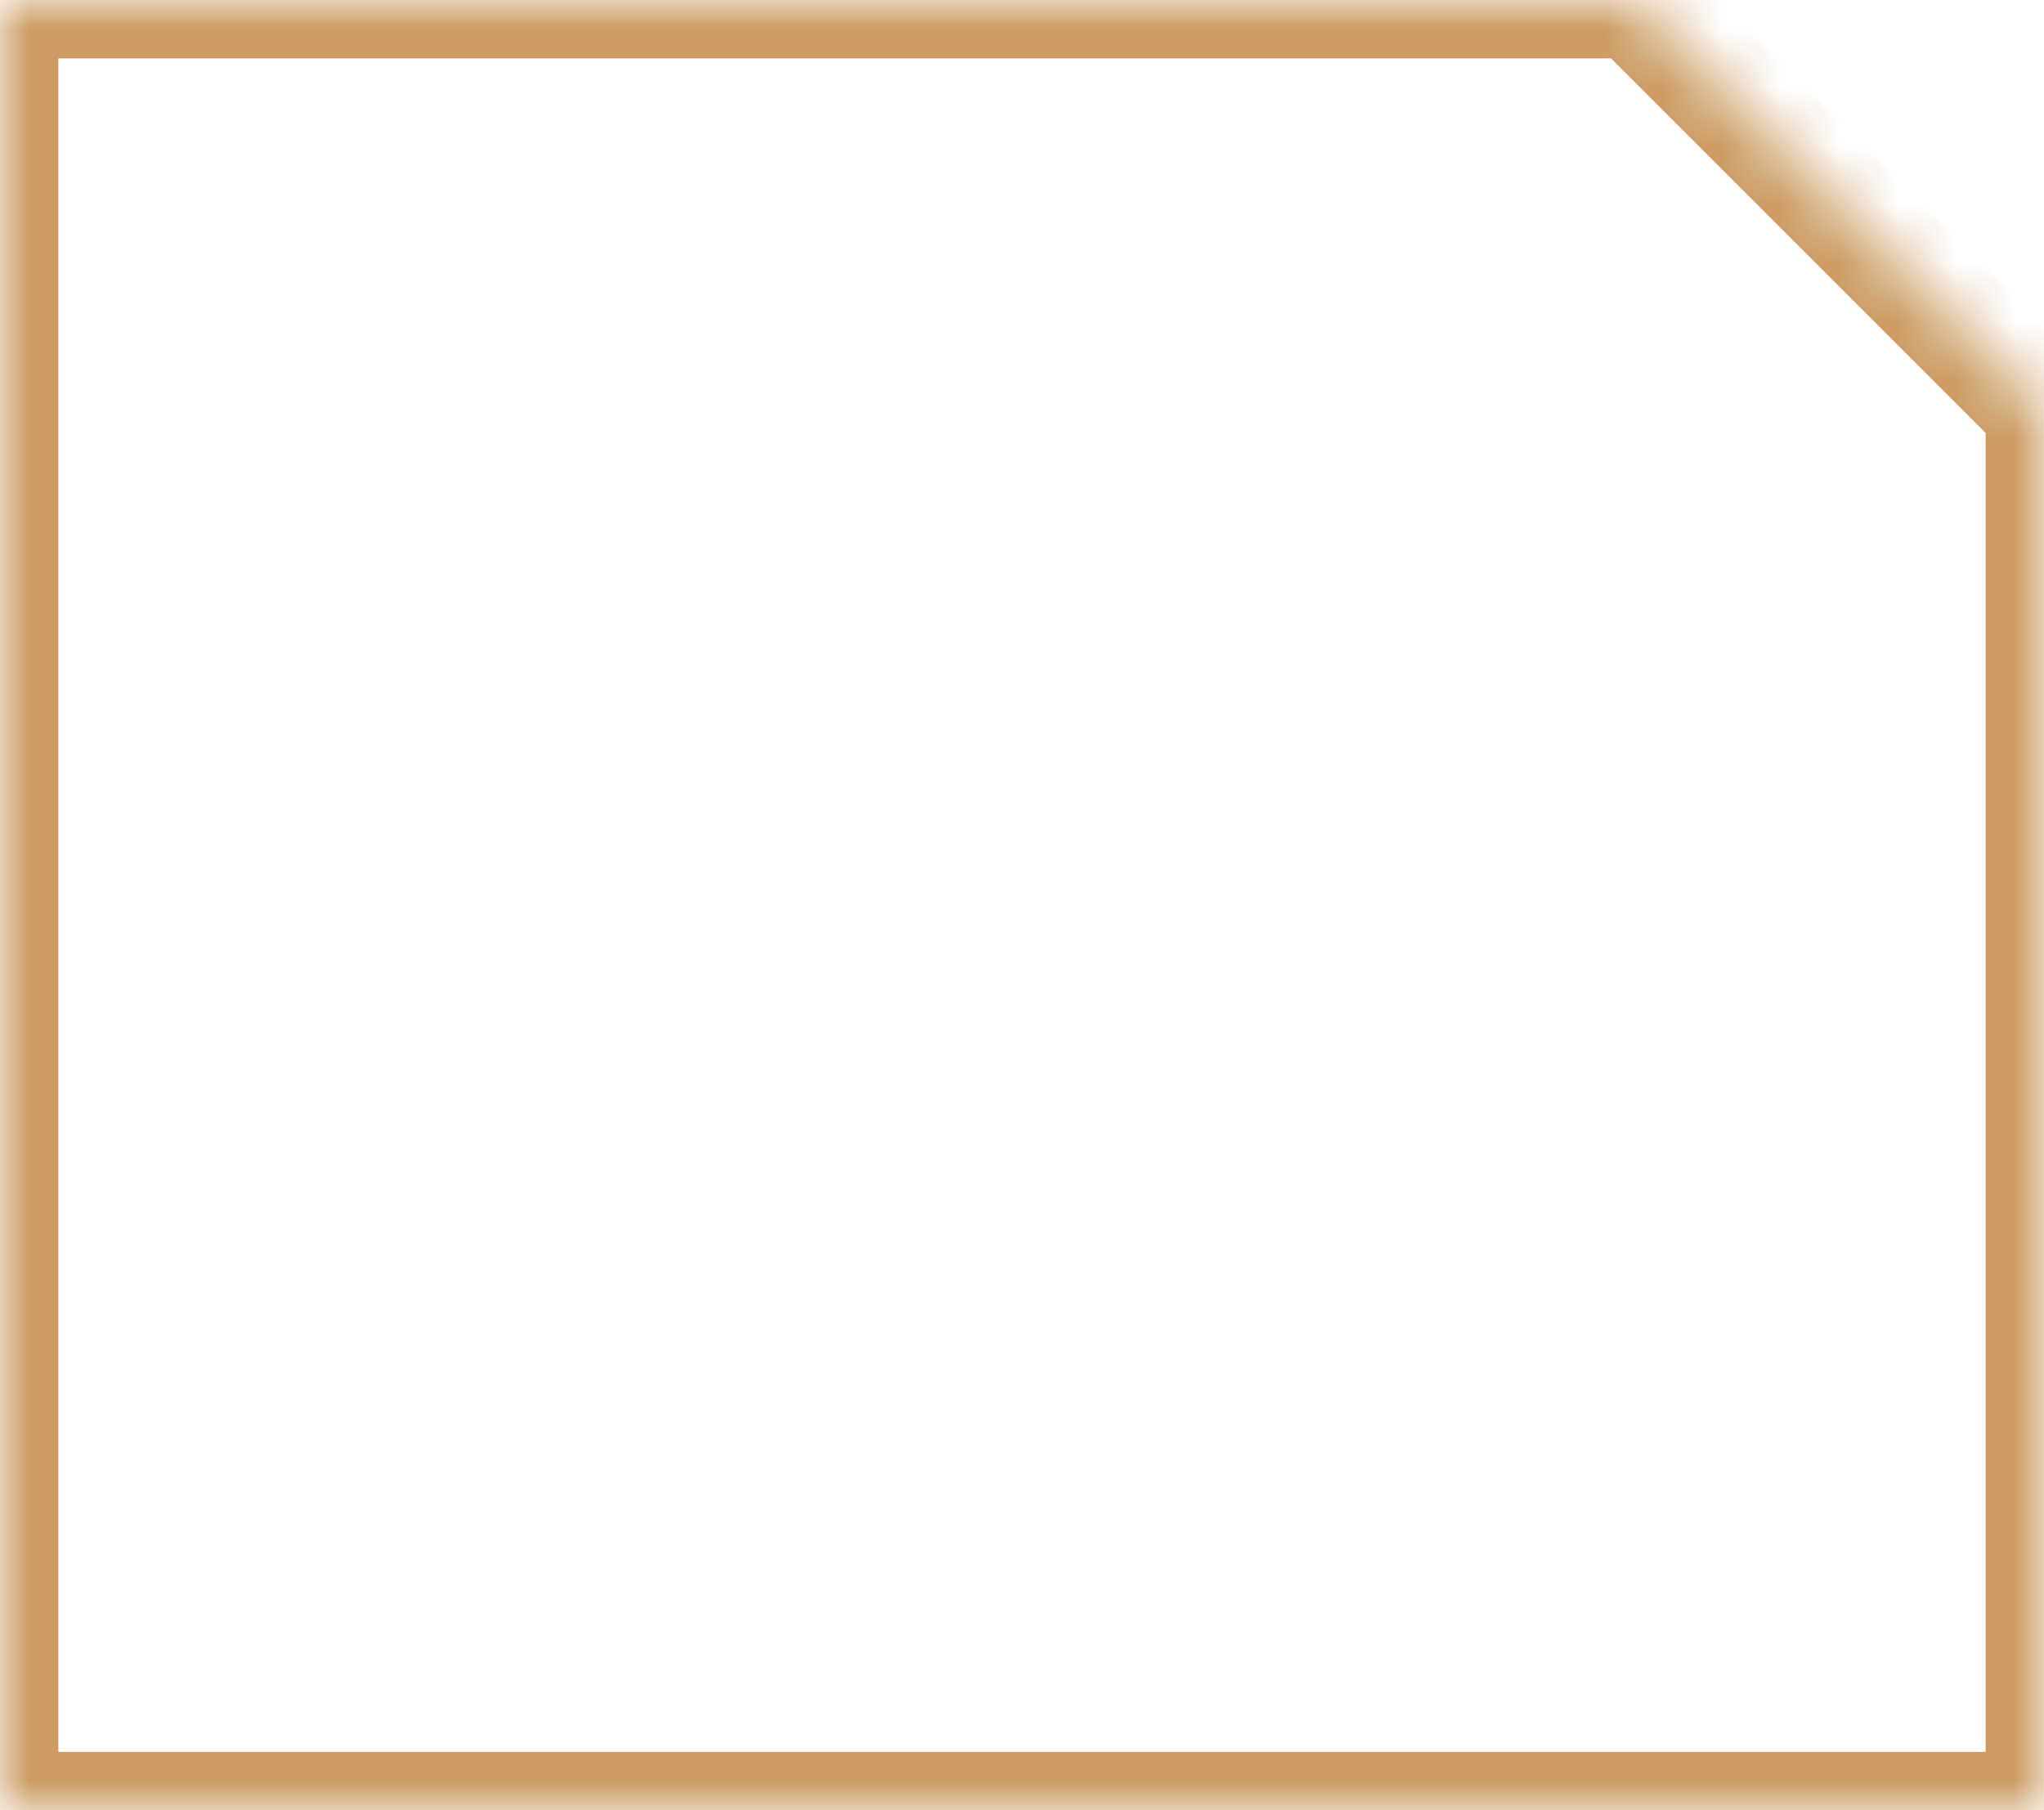 <svg width="35" height="31" viewBox="0 0 35 31" fill="none" xmlns="http://www.w3.org/2000/svg">
<mask id="path-1-inside-1_46_1086" fill="white">
<path fill-rule="evenodd" clip-rule="evenodd" d="M0 31H35V7L28 0H0V31Z"/>
</mask>
<path d="M35 31V32H36V31H35ZM0 31H-1V32H0V31ZM35 7H36V6.586L35.707 6.293L35 7ZM28 0L28.707 -0.707L28.414 -1H28V0ZM0 0V-1H-1V0H0ZM35 30H0V32H35V30ZM34 7V31H36V7H34ZM27.293 0.707L34.293 7.707L35.707 6.293L28.707 -0.707L27.293 0.707ZM0 1H28V-1H0V1ZM-1 0V31H1V0H-1Z" fill="#CC9C63" mask="url(#path-1-inside-1_46_1086)"/>
</svg>
